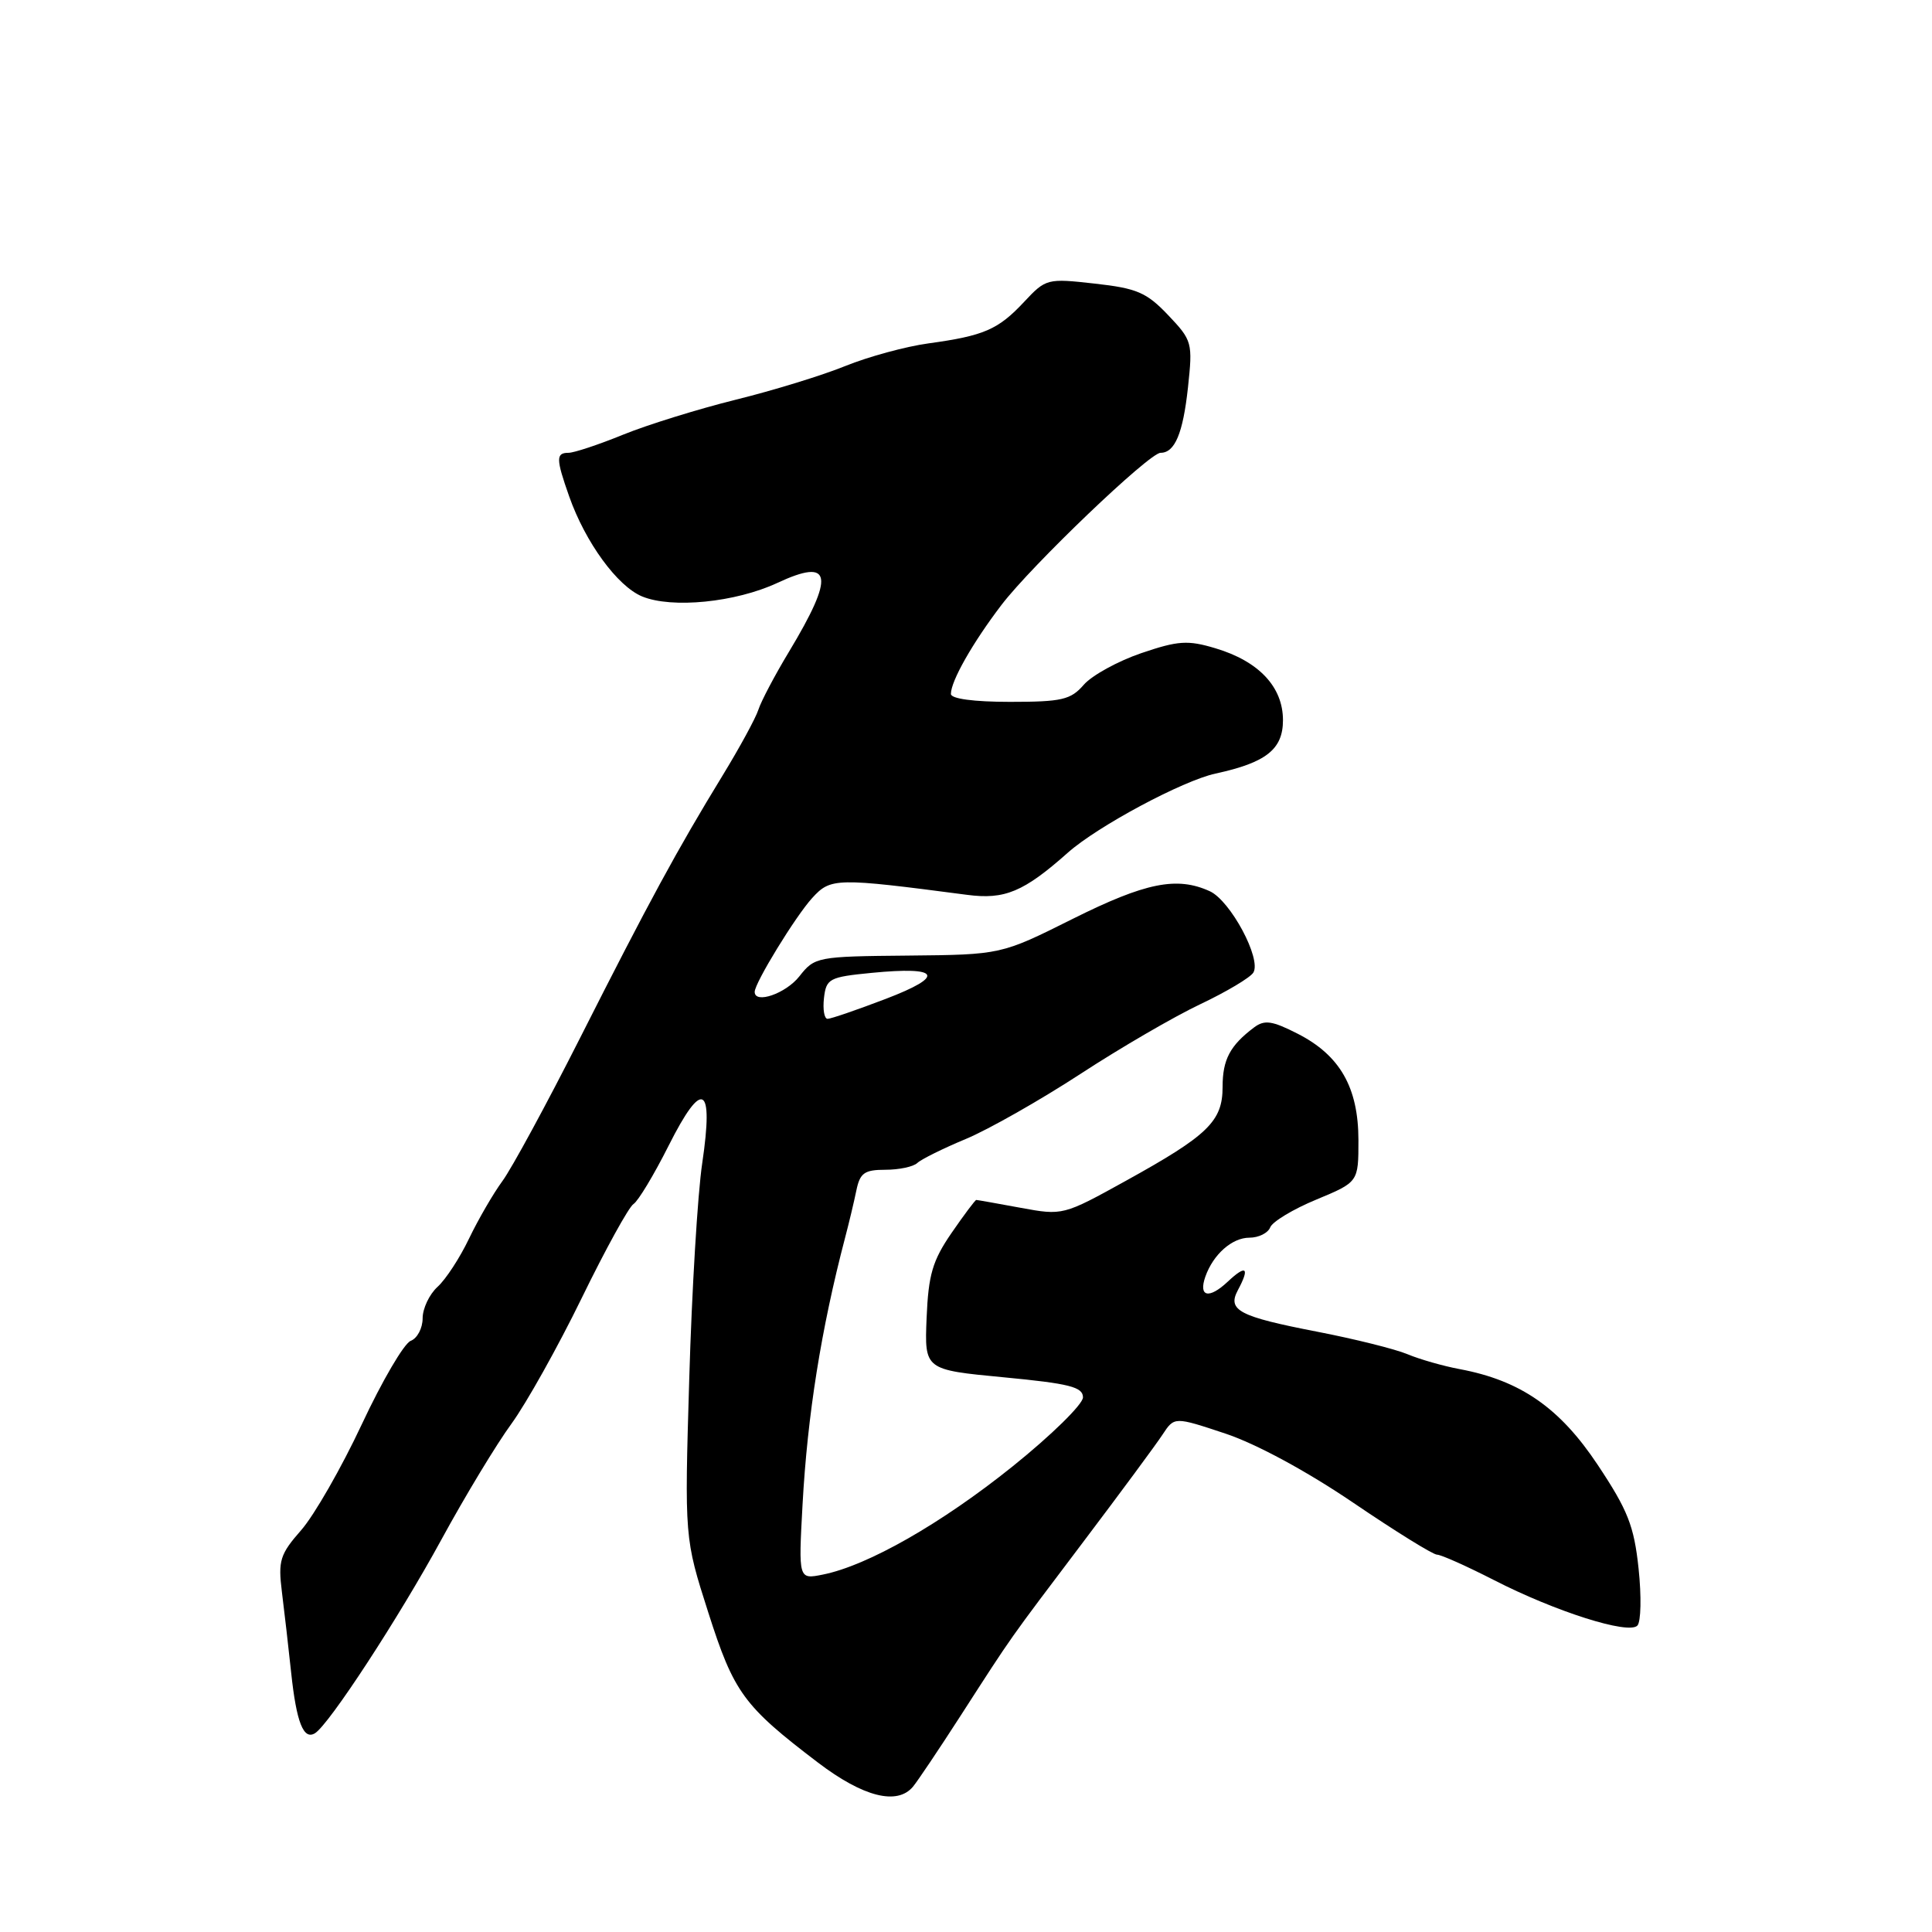 <?xml version="1.0" encoding="UTF-8" standalone="no"?>
<!DOCTYPE svg PUBLIC "-//W3C//DTD SVG 1.1//EN" "http://www.w3.org/Graphics/SVG/1.1/DTD/svg11.dtd" >
<svg xmlns="http://www.w3.org/2000/svg" xmlns:xlink="http://www.w3.org/1999/xlink" version="1.1" viewBox="0 0 256 256">
 <g >
 <path fill="currentColor"
d=" M 120.97 236.75 C 121.55 236.06 124.38 231.85 127.26 227.38 C 134.37 216.35 133.43 217.70 143.50 204.36 C 148.45 197.81 153.20 191.38 154.05 190.08 C 155.61 187.71 155.61 187.71 162.38 189.96 C 166.46 191.32 173.17 194.95 179.30 199.11 C 184.88 202.90 189.88 206.00 190.41 206.00 C 190.94 206.00 194.32 207.51 197.94 209.36 C 206.11 213.55 215.79 216.62 216.96 215.40 C 217.44 214.91 217.51 211.50 217.12 207.84 C 216.52 202.19 215.70 200.11 211.71 194.11 C 206.68 186.54 201.48 182.93 193.44 181.42 C 191.28 181.02 188.15 180.13 186.50 179.44 C 184.85 178.75 179.45 177.41 174.50 176.45 C 164.18 174.45 162.60 173.62 164.02 170.96 C 165.64 167.94 165.14 167.52 162.68 169.83 C 160.19 172.17 158.77 171.85 159.72 169.15 C 160.76 166.21 163.26 164.00 165.55 164.00 C 166.78 164.00 168.02 163.38 168.31 162.63 C 168.60 161.88 171.35 160.22 174.42 158.95 C 180.00 156.63 180.00 156.63 180.00 151.07 C 179.99 144.10 177.56 139.84 171.96 136.98 C 168.57 135.25 167.56 135.10 166.17 136.14 C 162.98 138.54 162.00 140.40 162.00 144.02 C 162.00 148.58 160.08 150.44 149.17 156.47 C 140.89 161.05 140.81 161.07 135.24 160.04 C 132.15 159.47 129.51 159.00 129.36 159.00 C 129.22 159.00 127.74 160.97 126.08 163.38 C 123.56 167.05 123.02 168.90 122.78 174.63 C 122.50 181.50 122.50 181.50 133.00 182.50 C 141.71 183.33 143.50 183.78 143.50 185.16 C 143.50 186.07 139.30 190.19 134.17 194.31 C 124.74 201.88 114.96 207.46 109.03 208.64 C 105.80 209.29 105.80 209.29 106.34 199.39 C 106.99 187.52 108.80 176.13 111.98 164.00 C 112.49 162.07 113.16 159.26 113.47 157.75 C 113.95 155.42 114.54 155.00 117.32 155.00 C 119.12 155.00 121.03 154.60 121.55 154.10 C 122.07 153.61 124.97 152.17 128.00 150.91 C 131.03 149.64 137.84 145.77 143.15 142.31 C 148.46 138.84 155.62 134.68 159.07 133.05 C 162.51 131.42 165.66 129.54 166.07 128.88 C 167.19 127.08 163.04 119.34 160.30 118.09 C 155.94 116.10 151.77 116.95 142.15 121.75 C 132.65 126.50 132.65 126.50 120.32 126.62 C 108.26 126.73 107.95 126.79 105.92 129.37 C 104.13 131.65 100.00 133.08 100.00 131.43 C 100.00 130.24 105.42 121.40 107.62 118.99 C 110.08 116.30 110.74 116.29 128.14 118.57 C 133.14 119.23 135.64 118.18 141.50 112.98 C 145.44 109.48 156.72 103.44 161.07 102.50 C 167.77 101.05 170.00 99.29 170.00 95.43 C 170.00 91.02 166.81 87.62 161.05 85.90 C 157.39 84.80 156.12 84.88 151.21 86.55 C 148.12 87.61 144.69 89.49 143.61 90.73 C 141.88 92.73 140.70 93.00 133.82 93.00 C 129.03 93.00 126.00 92.59 126.00 91.95 C 126.00 90.24 128.88 85.17 132.69 80.17 C 136.71 74.90 152.29 60.00 153.78 60.00 C 155.67 60.00 156.75 57.43 157.41 51.36 C 158.05 45.40 157.98 45.12 154.79 41.76 C 151.93 38.75 150.65 38.20 145.07 37.58 C 138.76 36.87 138.58 36.92 135.70 40.00 C 132.26 43.68 130.39 44.49 123.03 45.50 C 120.02 45.91 115.07 47.26 112.03 48.49 C 108.99 49.73 102.45 51.74 97.50 52.96 C 92.55 54.19 85.83 56.27 82.58 57.59 C 79.32 58.92 76.06 60.00 75.33 60.00 C 73.65 60.00 73.66 60.79 75.42 65.78 C 77.57 71.87 81.80 77.67 85.08 79.03 C 89.02 80.66 97.46 79.82 103.00 77.24 C 110.26 73.85 110.66 76.20 104.55 86.35 C 102.66 89.48 100.84 92.94 100.49 94.04 C 100.14 95.14 98.00 99.07 95.74 102.77 C 89.76 112.55 85.96 119.54 76.88 137.50 C 72.43 146.30 67.79 154.85 66.57 156.50 C 65.36 158.15 63.37 161.58 62.15 164.12 C 60.94 166.66 59.06 169.54 57.97 170.52 C 56.89 171.51 56.00 173.38 56.00 174.69 C 56.00 175.99 55.29 177.34 54.42 177.67 C 53.54 178.01 50.63 182.98 47.94 188.73 C 45.25 194.48 41.63 200.79 39.91 202.75 C 37.10 205.95 36.84 206.79 37.35 210.91 C 37.67 213.43 38.22 218.26 38.58 221.63 C 39.28 228.23 40.22 230.60 41.74 229.66 C 43.61 228.50 52.84 214.37 58.49 204.00 C 61.64 198.22 65.82 191.31 67.78 188.64 C 69.73 185.96 73.92 178.48 77.08 172.00 C 80.24 165.52 83.33 159.92 83.94 159.54 C 84.55 159.16 86.65 155.68 88.60 151.80 C 93.08 142.90 94.59 143.69 93.05 154.12 C 92.44 158.18 91.67 171.02 91.33 182.66 C 90.70 203.81 90.70 203.81 93.85 213.66 C 97.25 224.30 98.52 226.04 108.37 233.54 C 114.37 238.10 118.87 239.25 120.97 236.75 Z  M 109.18 132.25 C 109.48 129.67 109.87 129.46 115.50 128.91 C 124.62 128.02 125.32 129.32 117.36 132.36 C 113.56 133.81 110.10 135.00 109.66 135.00 C 109.22 135.00 109.01 133.76 109.18 132.25 Z "/>
</g>
</svg>